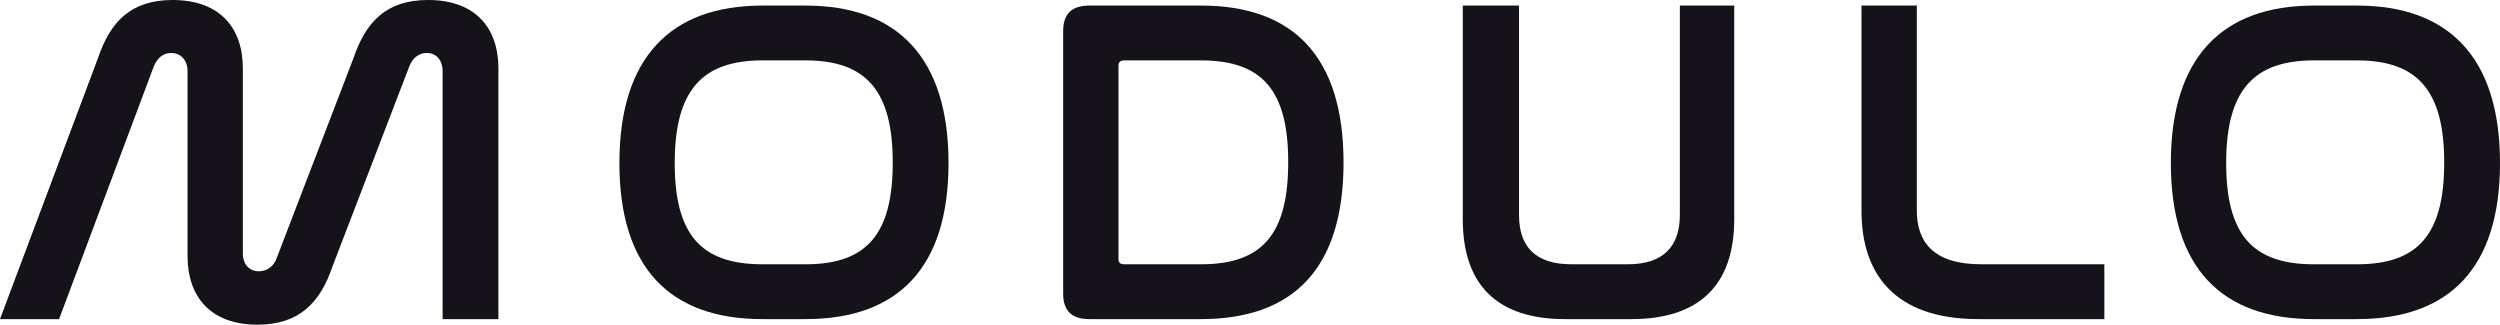 <svg width="154" height="20" viewBox="0 0 154 20" fill="none" xmlns="http://www.w3.org/2000/svg">
<path d="M9.473 4.092C9.675 3.605 10.022 3.262 10.542 3.262C11.119 3.262 11.553 3.691 11.553 4.378V15.765C11.553 18.312 12.997 20 15.856 20C18.455 20 19.726 18.627 20.477 16.424L25.213 4.092C25.387 3.605 25.791 3.262 26.282 3.262C26.86 3.262 27.264 3.691 27.264 4.378V19.657H30.701V4.206C30.701 1.688 29.257 0 26.369 0C23.769 0 22.527 1.373 21.776 3.577L17.04 15.908C16.867 16.395 16.462 16.71 15.943 16.71C15.365 16.71 14.96 16.28 14.96 15.622V4.206C14.96 1.688 13.516 0 10.628 0C8.029 0 6.787 1.373 6.036 3.577L0 19.657H3.639L9.473 4.092Z" fill="#151219"/>
<path d="M46.963 0.343C41.303 0.343 38.155 3.548 38.155 10.043C38.155 16.509 41.274 19.657 46.963 19.657H49.62C55.31 19.657 58.429 16.509 58.429 10.043C58.429 3.548 55.281 0.343 49.62 0.343H46.963ZM49.62 3.72C53.375 3.72 54.992 5.608 54.992 10.014C54.992 14.449 53.375 16.28 49.62 16.28H46.963C43.18 16.28 41.563 14.449 41.563 10.043C41.563 5.608 43.209 3.72 46.963 3.72H49.62Z" fill="#151219"/>
<path d="M67.108 0.343C66.011 0.343 65.491 0.858 65.491 1.917V18.083C65.491 19.142 66.011 19.657 67.108 19.657H73.982C79.701 19.657 82.762 16.509 82.762 10.014C82.762 3.491 79.672 0.343 73.982 0.343H67.108ZM68.899 4.063C68.899 3.805 69.015 3.72 69.275 3.72H73.982C77.766 3.72 79.354 5.579 79.354 9.986C79.354 14.421 77.766 16.28 73.982 16.28H69.275C69.015 16.28 68.899 16.195 68.899 15.937V4.063Z" fill="#151219"/>
<path d="M90.107 0.343V13.505C90.107 17.568 92.244 19.657 96.403 19.657H100.504C104.663 19.657 106.829 17.568 106.829 13.505V0.343H103.479V13.248C103.479 15.165 102.468 16.28 100.273 16.28H96.807C94.554 16.28 93.572 15.165 93.572 13.248V0.343H90.107Z" fill="#151219"/>
<path d="M114.668 0.343V12.99C114.668 16.853 116.69 19.657 121.859 19.657H129.628V16.28H122.062C119 16.28 118.076 14.821 118.076 12.961V0.343H114.668Z" fill="#151219"/>
<path d="M142.534 0.343C136.873 0.343 133.725 3.548 133.725 10.043C133.725 16.509 136.845 19.657 142.534 19.657H145.191C150.881 19.657 154 16.509 154 10.043C154 3.548 150.852 0.343 145.191 0.343H142.534ZM145.191 3.72C148.946 3.72 150.563 5.608 150.563 10.014C150.563 14.449 148.946 16.28 145.191 16.28H142.534C138.751 16.28 137.133 14.449 137.133 10.043C137.133 5.608 138.78 3.72 142.534 3.72H145.191Z" fill="#151219"/>
</svg>

